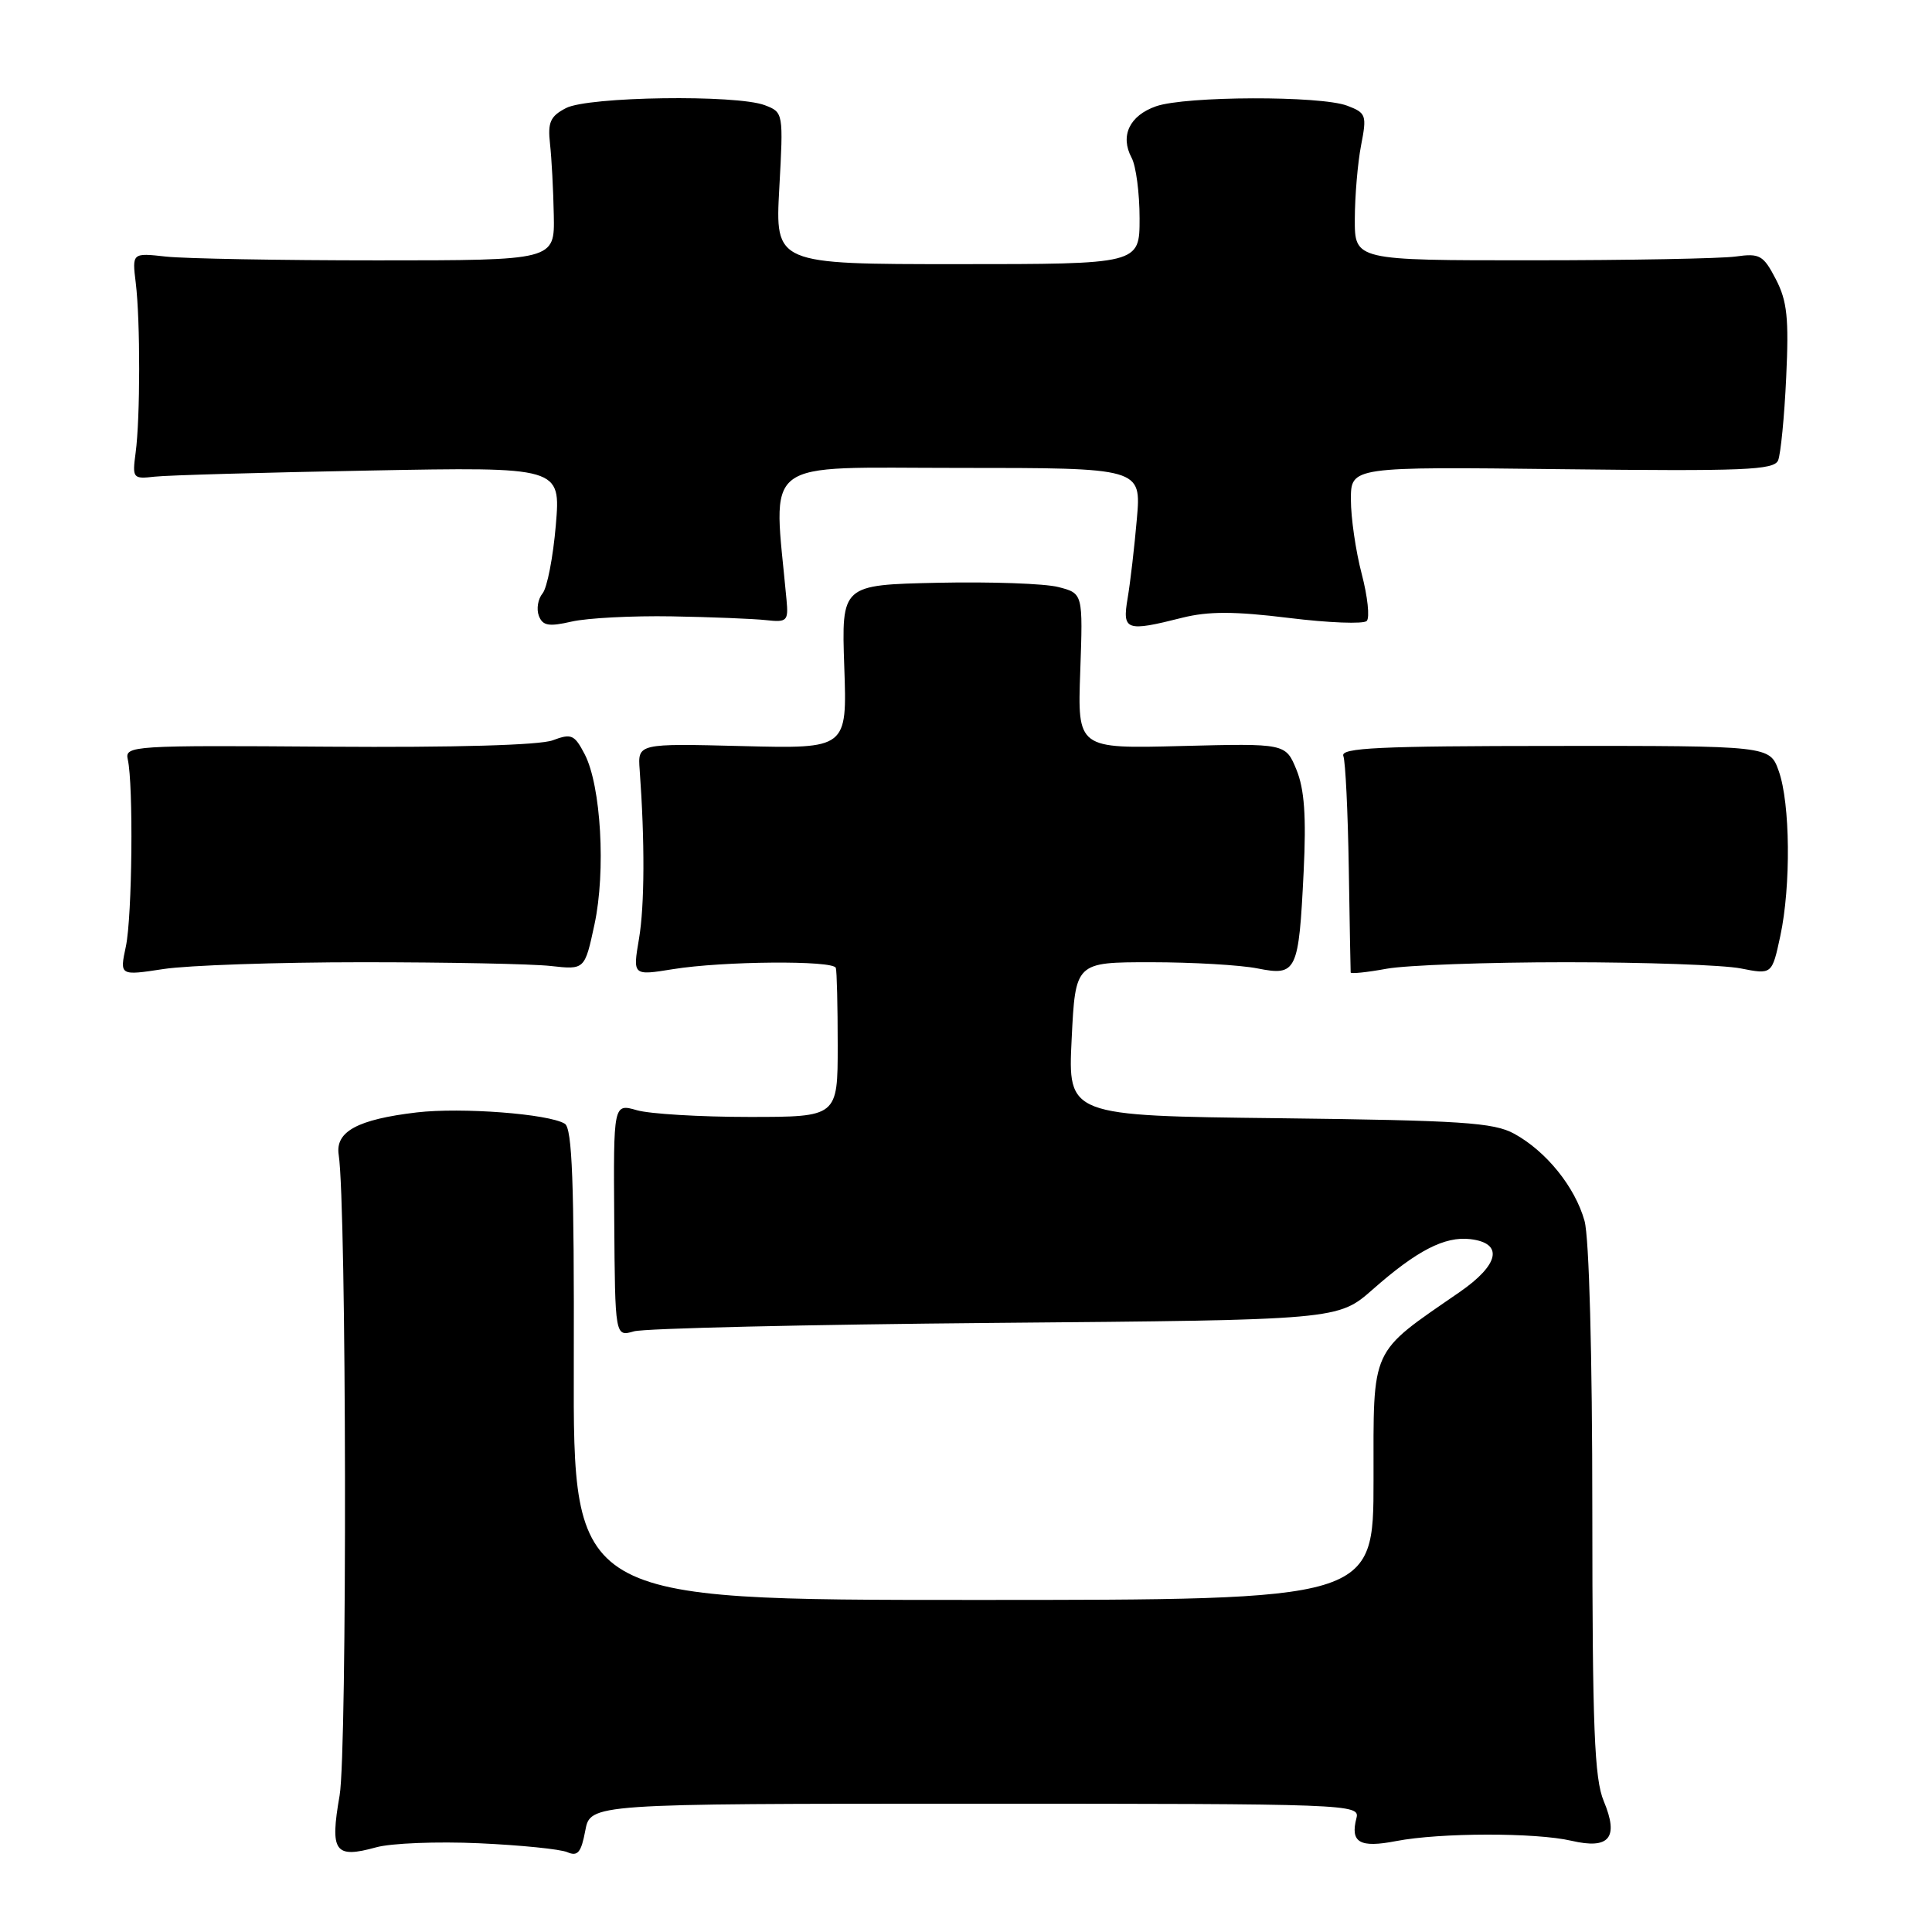 <?xml version="1.0" encoding="UTF-8" standalone="no"?>
<!DOCTYPE svg PUBLIC "-//W3C//DTD SVG 1.1//EN" "http://www.w3.org/Graphics/SVG/1.1/DTD/svg11.dtd" >
<svg xmlns="http://www.w3.org/2000/svg" xmlns:xlink="http://www.w3.org/1999/xlink" version="1.1" viewBox="0 0 256 256">
 <g >
 <path fill="currentColor"
d=" M 63.46 244.24 C 68.98 244.49 74.26 245.02 75.19 245.43 C 76.55 246.02 77.01 245.46 77.55 242.58 C 78.22 239.00 78.22 239.00 129.23 239.00 C 178.74 239.00 180.22 239.06 179.74 240.89 C 178.89 244.15 180.16 244.89 185.00 243.95 C 190.83 242.83 203.47 242.81 208.22 243.91 C 213.26 245.08 214.53 243.52 212.51 238.67 C 211.26 235.69 211.00 229.00 210.99 200.28 C 210.99 179.44 210.57 164.01 209.96 161.78 C 208.71 157.29 204.88 152.54 200.63 150.22 C 197.93 148.74 193.64 148.46 169.50 148.17 C 141.50 147.85 141.50 147.85 142.00 137.67 C 142.50 127.50 142.50 127.50 152.50 127.50 C 158.00 127.50 164.35 127.87 166.62 128.32 C 171.82 129.35 172.09 128.79 172.74 115.50 C 173.10 108.16 172.84 104.57 171.79 102.00 C 170.35 98.50 170.35 98.50 156.56 98.85 C 142.77 99.21 142.77 99.21 143.14 88.92 C 143.50 78.63 143.50 78.63 140.25 77.79 C 138.46 77.32 131.26 77.07 124.25 77.22 C 111.50 77.50 111.50 77.50 111.87 88.35 C 112.25 99.21 112.25 99.21 98.37 98.86 C 84.50 98.51 84.50 98.51 84.76 102.01 C 85.45 111.48 85.42 119.97 84.67 124.39 C 83.84 129.28 83.84 129.28 89.17 128.42 C 95.78 127.35 110.41 127.23 110.75 128.25 C 110.89 128.66 111.00 133.28 111.00 138.50 C 111.00 148.00 111.00 148.00 99.24 148.00 C 92.78 148.00 86.09 147.60 84.39 147.11 C 81.28 146.22 81.28 146.22 81.39 161.68 C 81.50 177.13 81.50 177.13 84.00 176.41 C 85.38 176.01 106.93 175.51 131.90 175.29 C 177.30 174.90 177.30 174.90 181.90 170.85 C 187.74 165.70 191.43 163.80 194.81 164.19 C 199.26 164.71 198.69 167.56 193.39 171.22 C 181.44 179.47 182.00 178.26 182.00 196.10 C 182.00 212.00 182.00 212.00 128.97 212.00 C 75.95 212.00 75.95 212.00 76.03 180.84 C 76.09 156.64 75.82 149.51 74.84 148.90 C 72.71 147.59 61.16 146.71 55.23 147.40 C 47.37 148.33 44.40 149.94 44.88 153.03 C 45.92 159.72 46.02 232.00 45.00 237.91 C 43.70 245.38 44.34 246.30 49.84 244.78 C 51.81 244.23 57.94 243.99 63.46 244.24 Z  M 48.00 127.50 C 59.28 127.50 70.52 127.72 72.99 128.00 C 77.48 128.50 77.48 128.50 78.77 122.50 C 80.29 115.44 79.64 104.13 77.48 99.95 C 76.12 97.34 75.72 97.16 73.25 98.09 C 71.56 98.74 60.23 99.06 43.51 98.94 C 17.54 98.75 16.52 98.81 16.93 100.62 C 17.69 104.01 17.52 121.41 16.68 125.40 C 15.85 129.29 15.85 129.29 21.68 128.40 C 24.88 127.91 36.72 127.50 48.00 127.50 Z  M 207.50 127.50 C 217.95 127.50 228.37 127.87 230.65 128.32 C 234.80 129.14 234.80 129.14 235.90 124.02 C 237.32 117.41 237.22 106.42 235.69 102.16 C 234.50 98.82 234.50 98.82 206.00 98.84 C 182.75 98.85 177.59 99.09 178.00 100.17 C 178.28 100.90 178.60 107.58 178.72 115.00 C 178.84 122.42 178.95 128.66 178.97 128.86 C 178.99 129.06 181.14 128.84 183.75 128.36 C 186.36 127.89 197.05 127.50 207.50 127.50 Z  M 89.00 81.67 C 94.22 81.76 99.85 81.99 101.50 82.17 C 104.29 82.48 104.48 82.29 104.22 79.50 C 102.46 60.38 100.36 62.00 127.00 62.00 C 151.23 62.00 151.23 62.00 150.64 68.75 C 150.32 72.46 149.77 77.19 149.42 79.25 C 148.69 83.56 149.19 83.74 156.67 81.85 C 160.11 80.99 163.56 80.99 170.78 81.88 C 176.04 82.53 180.68 82.71 181.10 82.28 C 181.52 81.85 181.22 79.04 180.43 76.03 C 179.64 73.02 179.00 68.60 179.00 66.20 C 179.00 61.84 179.00 61.84 206.99 62.17 C 231.14 62.45 235.07 62.29 235.61 61.00 C 235.95 60.17 236.44 55.23 236.68 50.00 C 237.05 42.16 236.81 39.89 235.31 37.00 C 233.65 33.81 233.18 33.54 229.99 33.99 C 228.07 34.26 215.93 34.49 203.00 34.49 C 179.50 34.50 179.50 34.50 179.52 29.00 C 179.53 25.98 179.90 21.59 180.35 19.26 C 181.13 15.26 181.02 14.96 178.52 14.01 C 174.99 12.66 157.11 12.72 153.19 14.08 C 149.67 15.31 148.39 17.99 149.94 20.90 C 150.53 21.98 151.00 25.60 151.00 28.93 C 151.00 35.00 151.00 35.00 126.85 35.00 C 102.71 35.00 102.71 35.00 103.26 24.94 C 103.81 14.94 103.80 14.88 101.34 13.94 C 97.58 12.51 77.95 12.79 75.00 14.32 C 72.92 15.40 72.56 16.19 72.88 19.06 C 73.09 20.95 73.32 25.20 73.38 28.50 C 73.50 34.50 73.50 34.50 50.00 34.50 C 37.07 34.50 24.48 34.27 22.00 34.00 C 17.50 33.50 17.50 33.50 17.99 37.50 C 18.60 42.53 18.59 55.38 17.97 60.00 C 17.52 63.38 17.60 63.49 20.50 63.16 C 22.15 62.97 34.93 62.61 48.90 62.35 C 74.30 61.87 74.30 61.87 73.65 69.58 C 73.29 73.82 72.50 77.90 71.89 78.63 C 71.28 79.37 71.06 80.70 71.40 81.60 C 71.91 82.92 72.71 83.06 75.76 82.36 C 77.82 81.89 83.78 81.58 89.00 81.67 Z "/>
</g>
</svg>